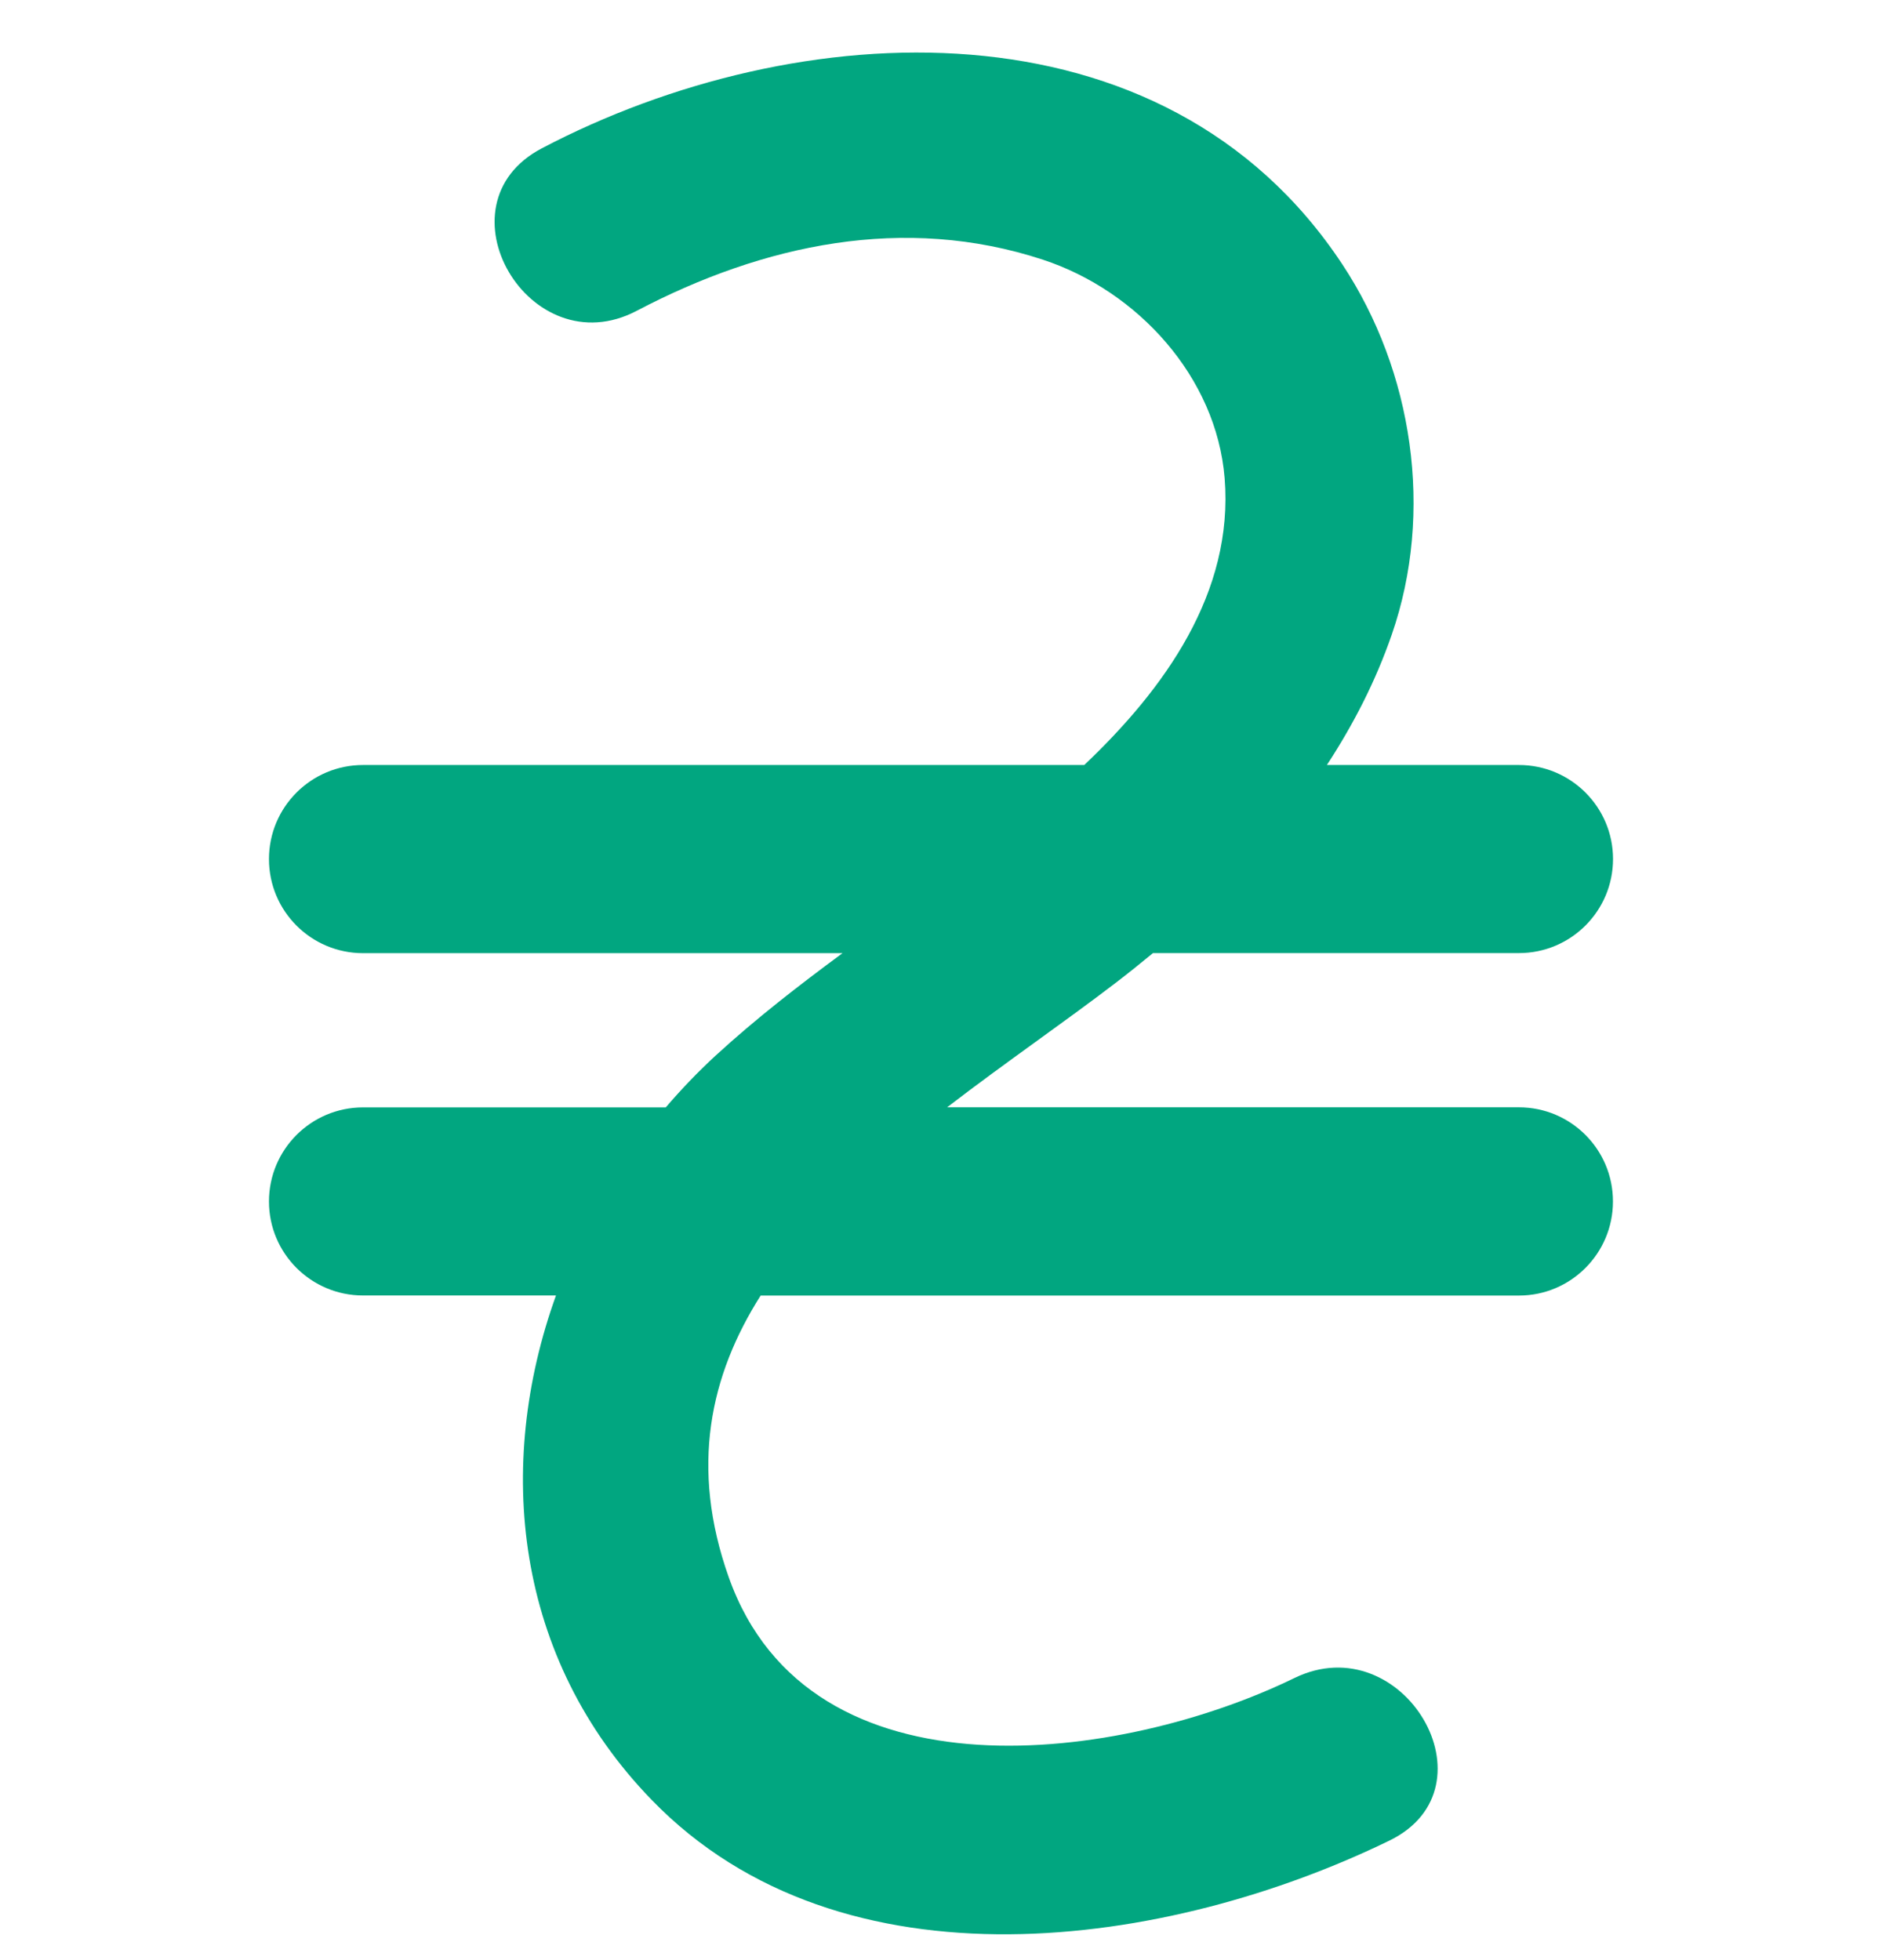 <svg width="24" height="25" viewBox="0 0 24 25" fill="none" xmlns="http://www.w3.org/2000/svg">
<g clip-path="url(#clip0)">
<path d="M19.37 14.123H12.078C12.812 13.558 13.572 13.038 14.227 12.536C14.389 12.412 14.547 12.285 14.703 12.156H19.37C20.032 12.156 20.57 11.619 20.57 10.956C20.57 10.294 20.032 9.757 19.37 9.757H16.921C17.255 9.245 17.54 8.697 17.749 8.092C18.289 6.532 18.02 4.735 17.117 3.37C14.841 -0.074 10.165 0.181 6.909 1.892C5.539 2.611 6.752 4.683 8.12 3.964C9.736 3.115 11.531 2.731 13.299 3.312C14.508 3.71 15.512 4.808 15.617 6.098C15.735 7.561 14.849 8.787 13.827 9.757H4.63C3.967 9.757 3.43 10.294 3.43 10.957C3.43 11.62 3.967 12.157 4.63 12.157H10.744C10.186 12.569 9.637 12.994 9.124 13.465C8.899 13.672 8.688 13.893 8.49 14.124H4.63C3.967 14.124 3.43 14.661 3.43 15.324C3.43 15.986 3.967 16.523 4.63 16.523H7.09C6.31 18.689 6.556 21.148 8.311 22.957C10.738 25.462 14.901 24.848 17.719 23.475C19.11 22.797 17.893 20.728 16.507 21.402C14.326 22.466 10.328 23.036 9.293 20.116C8.795 18.712 9.056 17.54 9.7 16.524H19.37C20.032 16.524 20.569 15.986 20.569 15.324C20.57 14.661 20.032 14.123 19.37 14.123Z" fill="#01A680"/>
</g>
<defs>
<clipPath id="clip0">
<rect width="24" height="24" fill="white" transform="translate(0 0.67)"/>
</clipPath>
</defs>
</svg>
